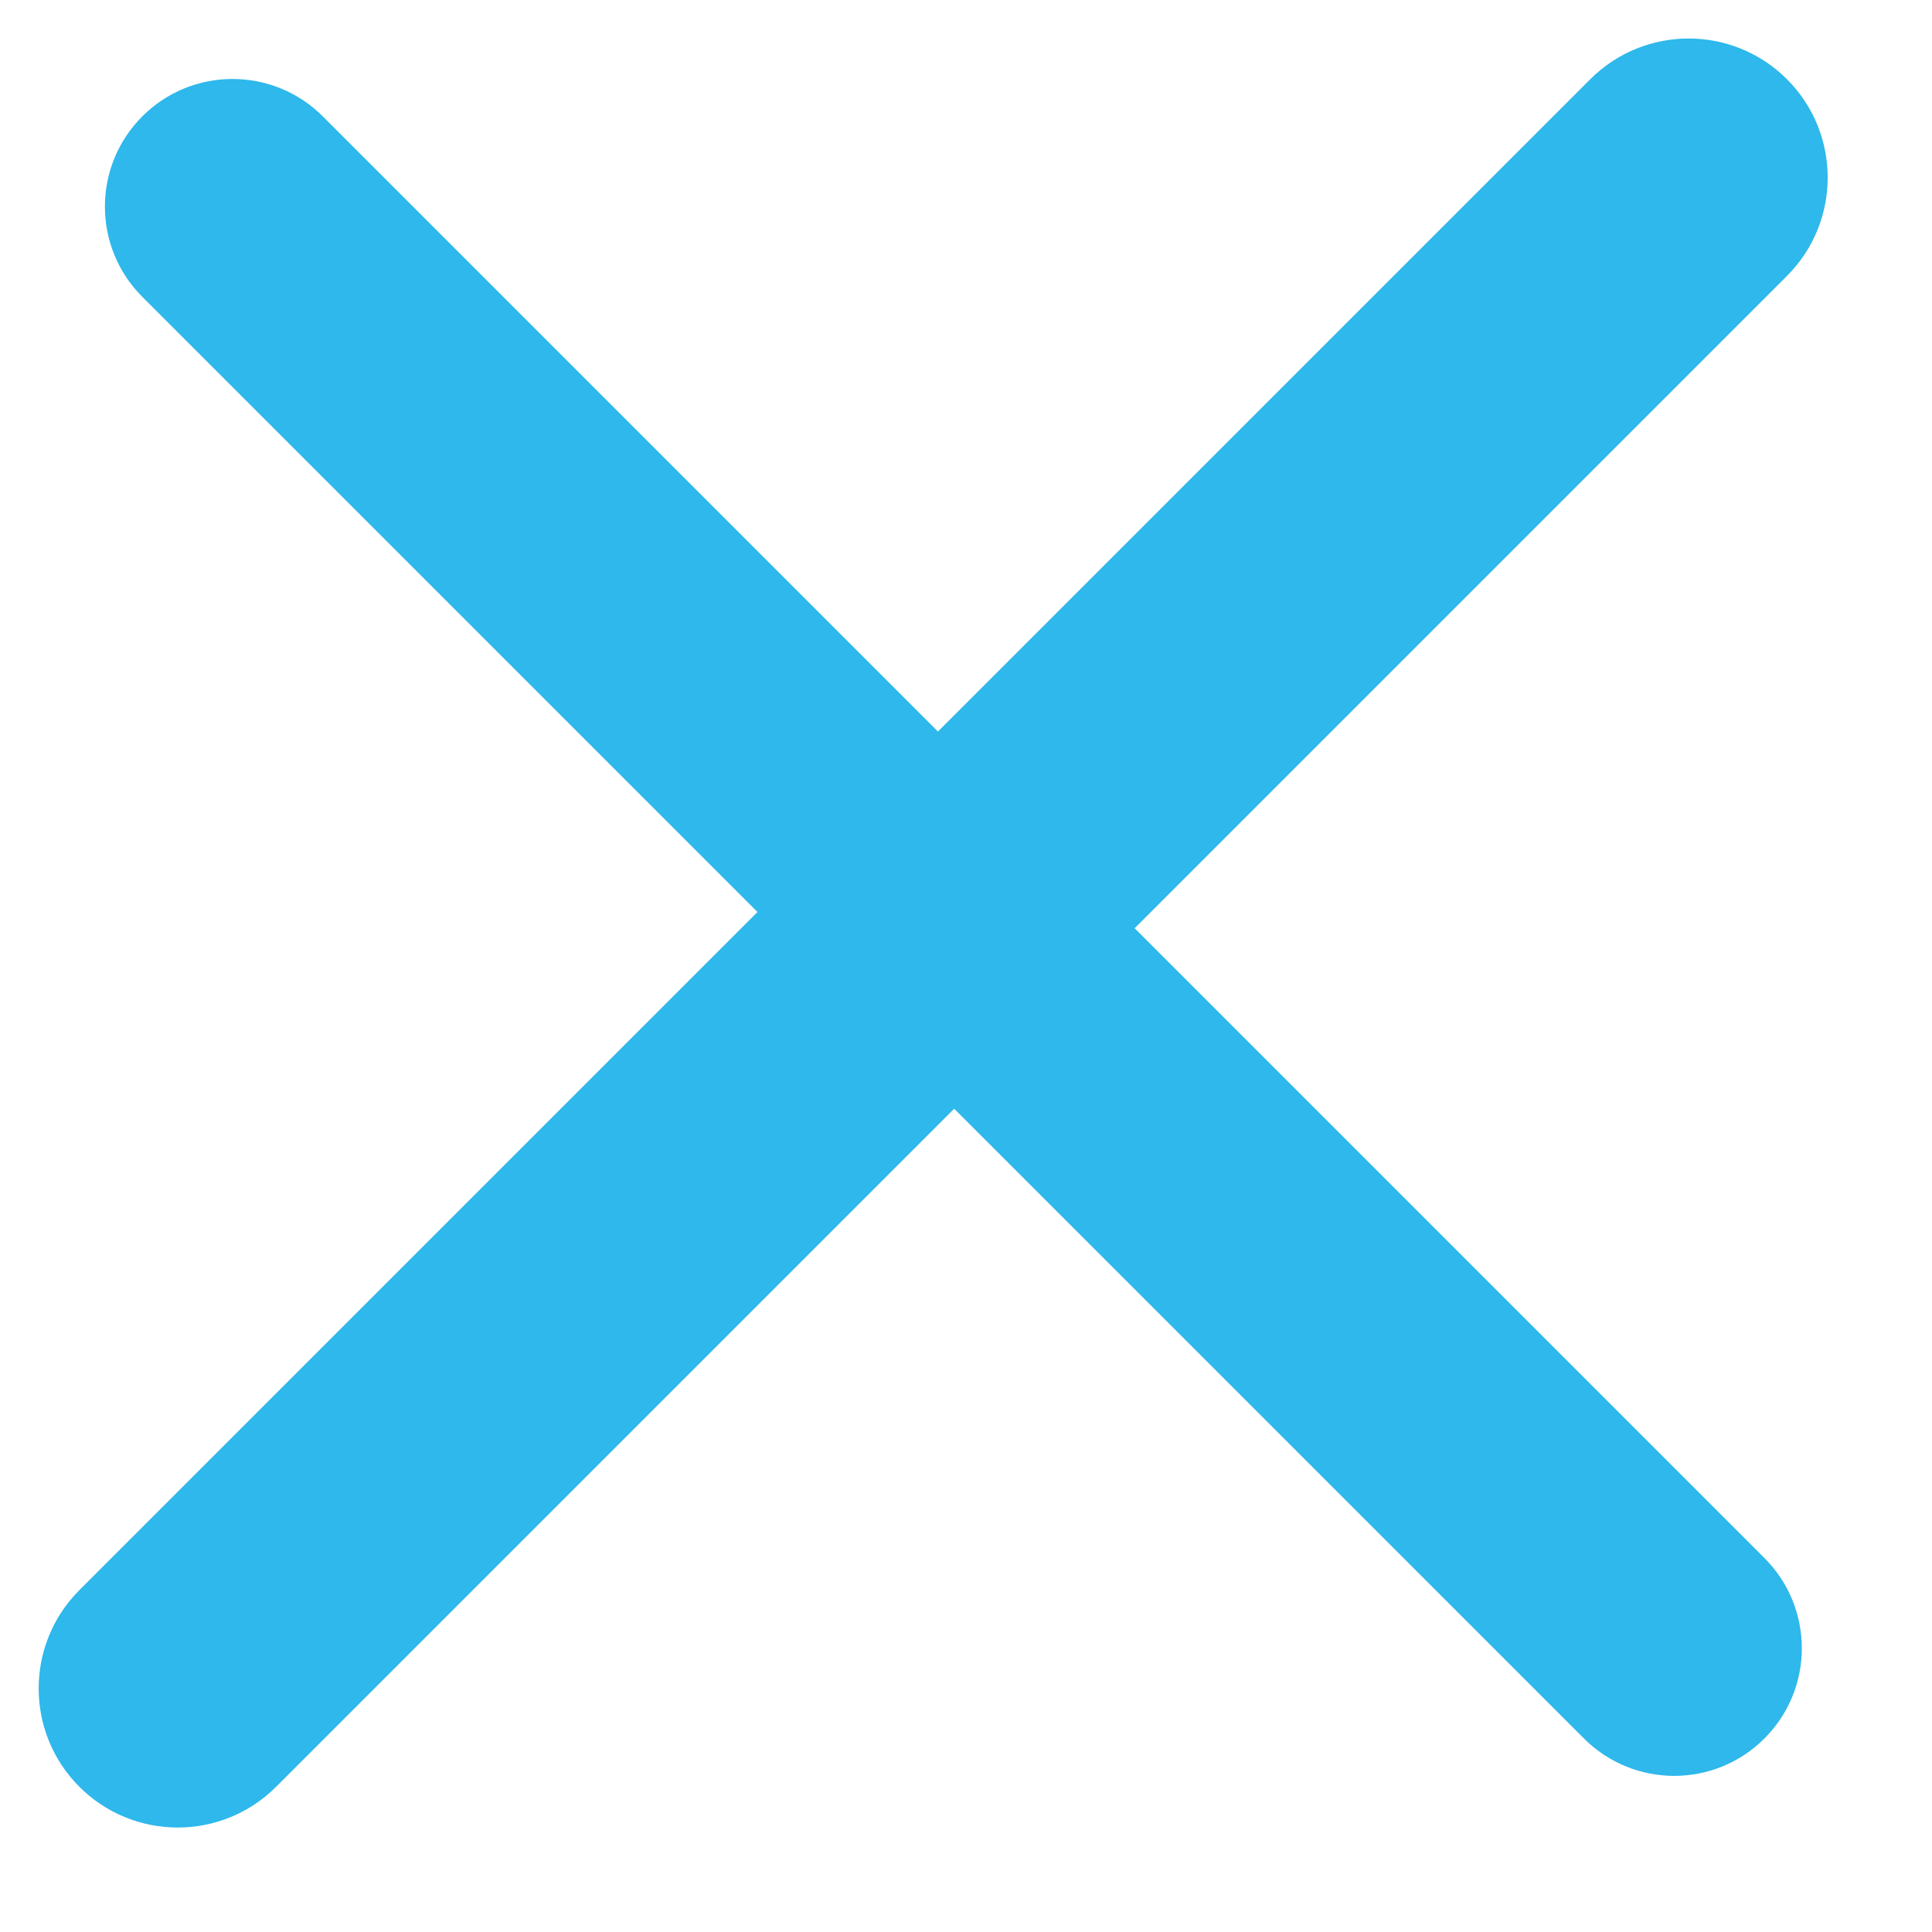 <svg height="16" viewBox="0 0 16 16" width="16" xmlns="http://www.w3.org/2000/svg"><path d="m8.855 6.581h7.377c.584 0 1.057.473 1.057 1.057s-.473 1.057-1.057 1.057h-7.377v7.943c0 .636-.516 1.152-1.152 1.152s-1.152-.516-1.152-1.152v-7.943h-7.206c-.584 0-1.057-.473-1.057-1.057s.473-1.057 1.057-1.057h7.206v-7.641c0-.636.516-1.152 1.152-1.152s1.152.516 1.152 1.152z" fill="#2eb8eb" fill-rule="evenodd" transform="matrix(.707 .707 -.707 .707 7.789 -3.226)"/></svg>